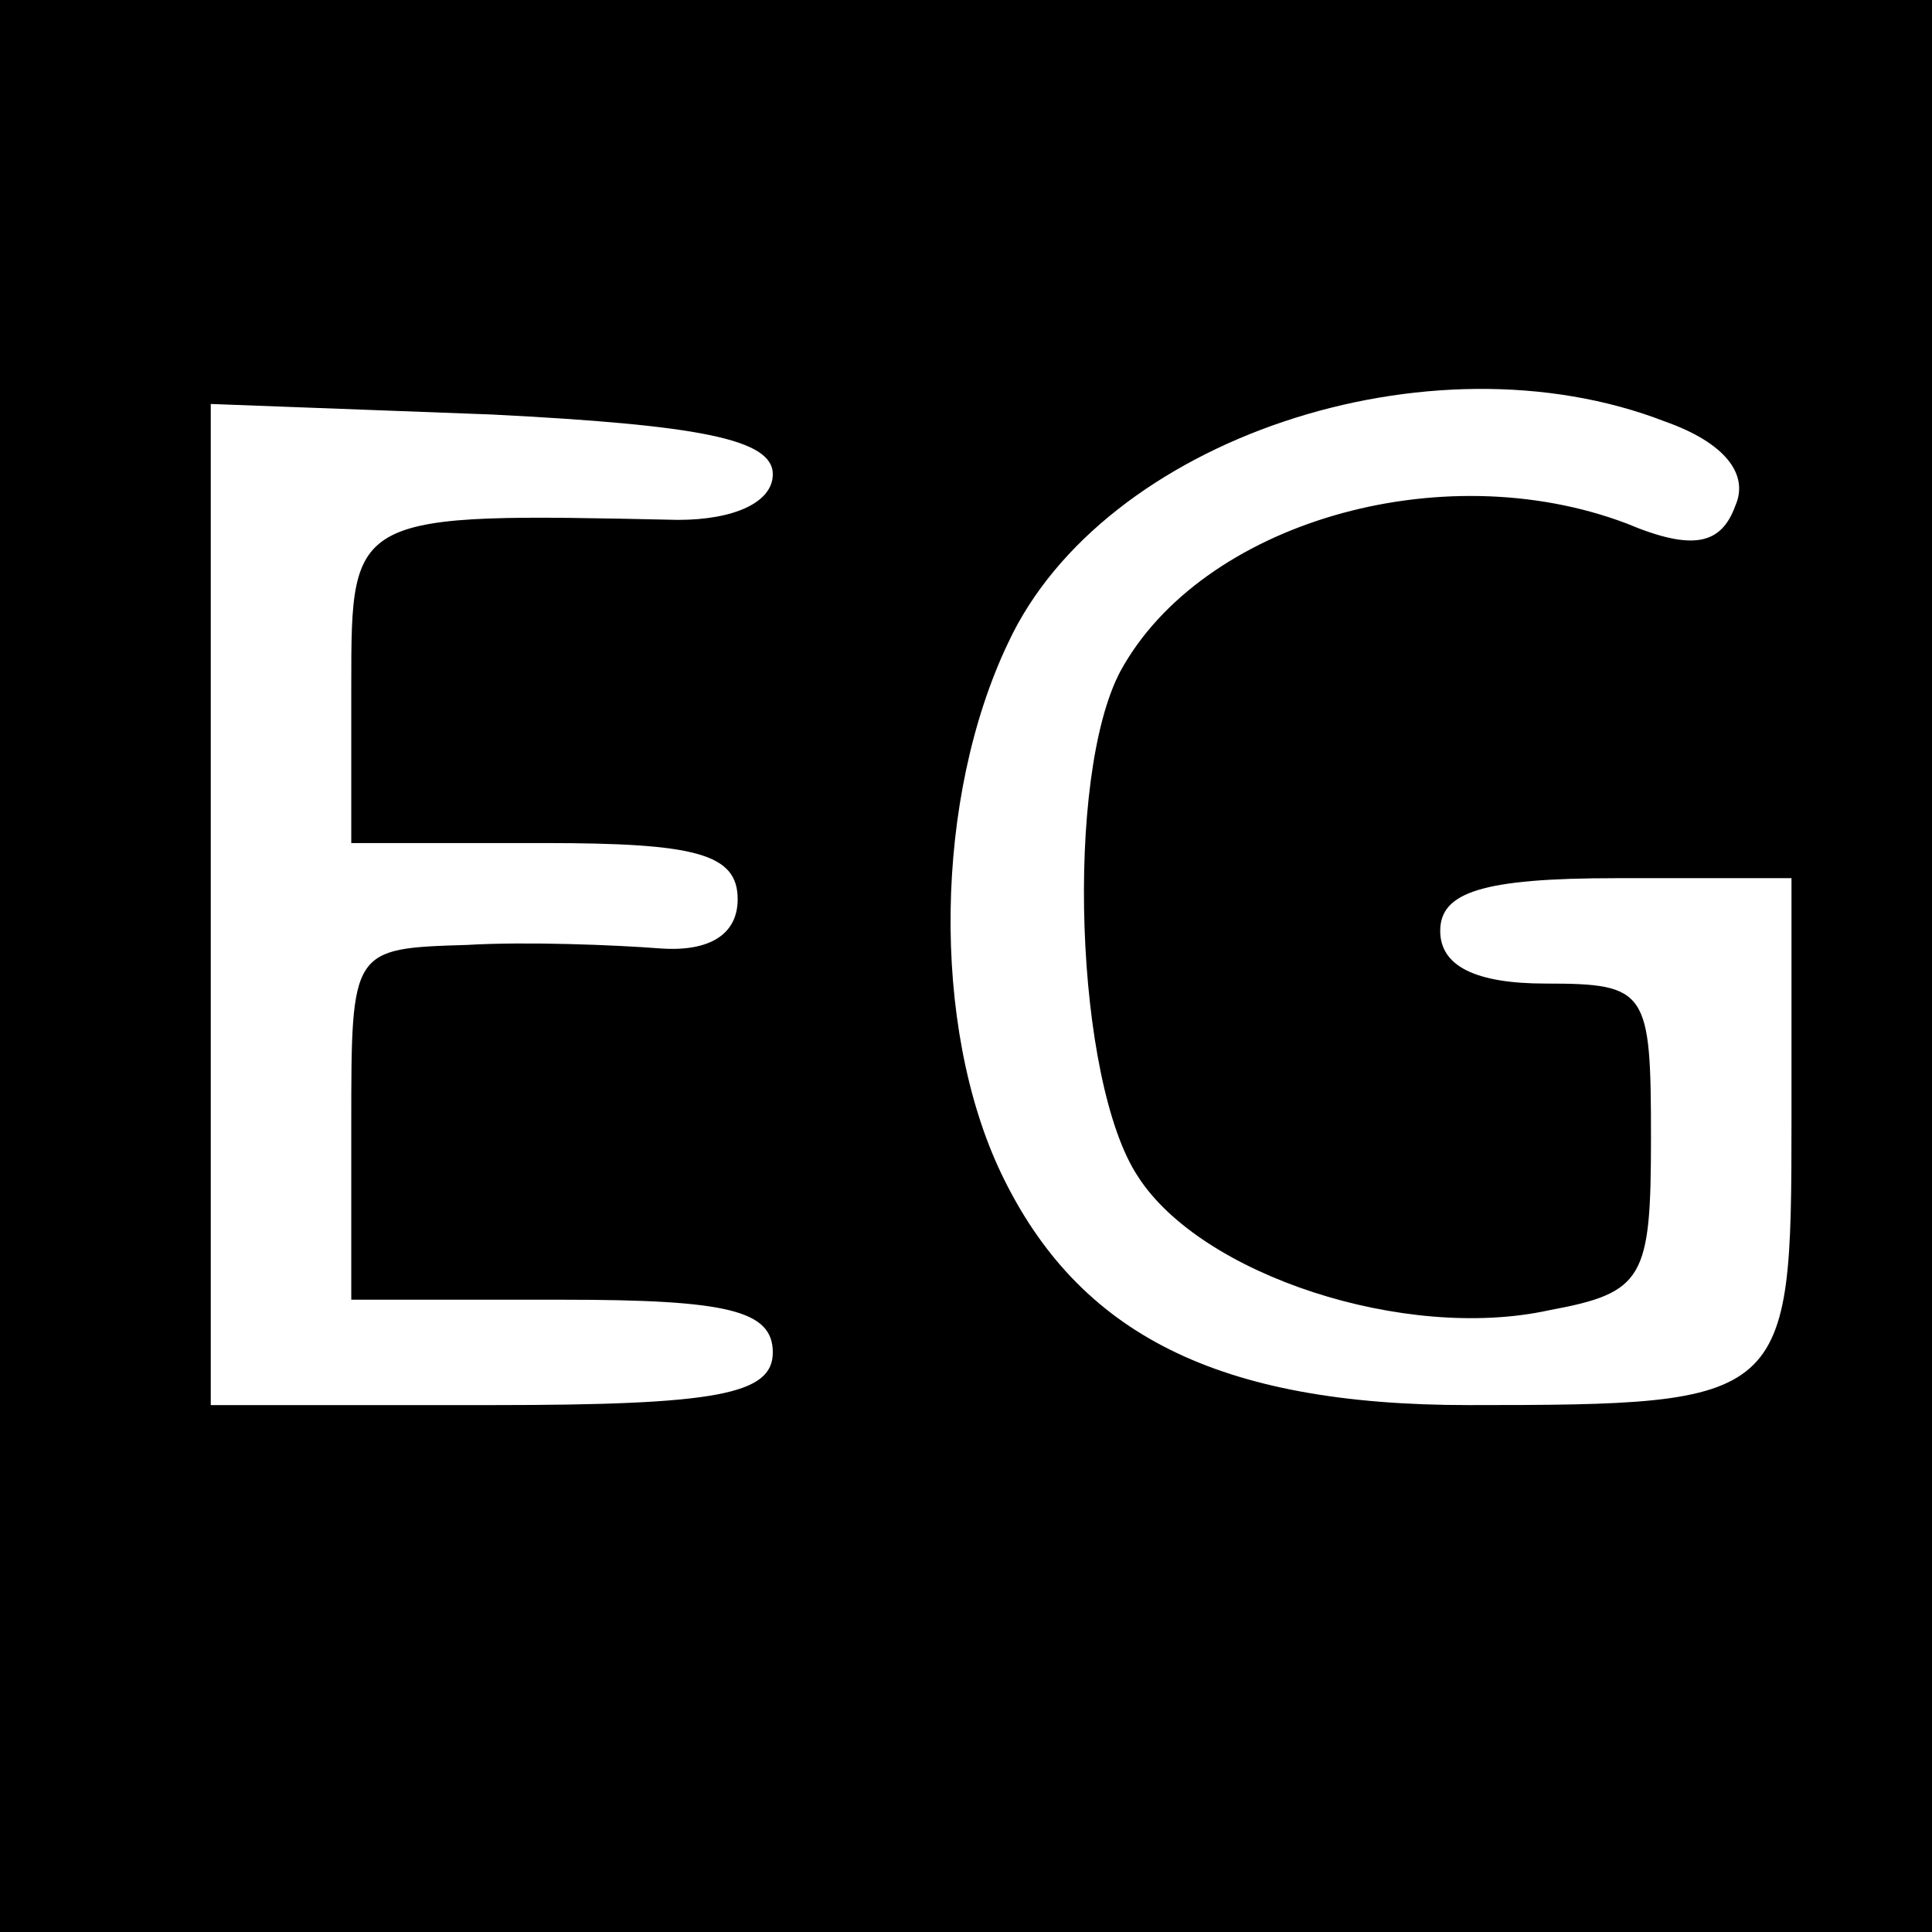 <?xml version="1.0" standalone="no"?>
<!DOCTYPE svg PUBLIC "-//W3C//DTD SVG 20010904//EN"
 "http://www.w3.org/TR/2001/REC-SVG-20010904/DTD/svg10.dtd">
<svg version="1.0" xmlns="http://www.w3.org/2000/svg"
 width="55pt" height="55pt" viewBox="0 0 55 55"
 preserveAspectRatio="xMidYMid meet">

<g transform="translate(0,55) scale(0.1,-0.1)"
fill="#000000" stroke="none">
<path d="M0 275 l0 -275 275 0 275 0 0 275 0 275 -275 0 -275 0 0 -275z m220
140 c0 -8 -11 -13 -27 -13 -93 2 -93 2 -93 -47 l0 -45 55 0 c43 0 55 -3 55
-16 0 -10 -8 -15 -22 -14 -13 1 -38 2 -55 1 -33 -1 -33 -1 -33 -51 l0 -50 60
0 c47 0 60 -3 60 -15 0 -12 -16 -15 -80 -15 l-80 0 0 143 0 142 80 -3 c59 -3
80 -7 80 -17z m254 15 c17 -6 24 -15 20 -24 -4 -11 -12 -13 -31 -5 -53 20
-121 0 -144 -42 -16 -30 -13 -117 5 -144 18 -28 76 -47 117 -38 27 5 29 9 29
49 0 42 -1 44 -30 44 -20 0 -30 5 -30 15 0 11 12 15 50 15 l50 0 0 -69 c0 -80
-1 -81 -92 -81 -71 0 -111 20 -133 66 -20 42 -19 107 2 151 27 58 120 89 187
63z"/>
</g>
</svg>
